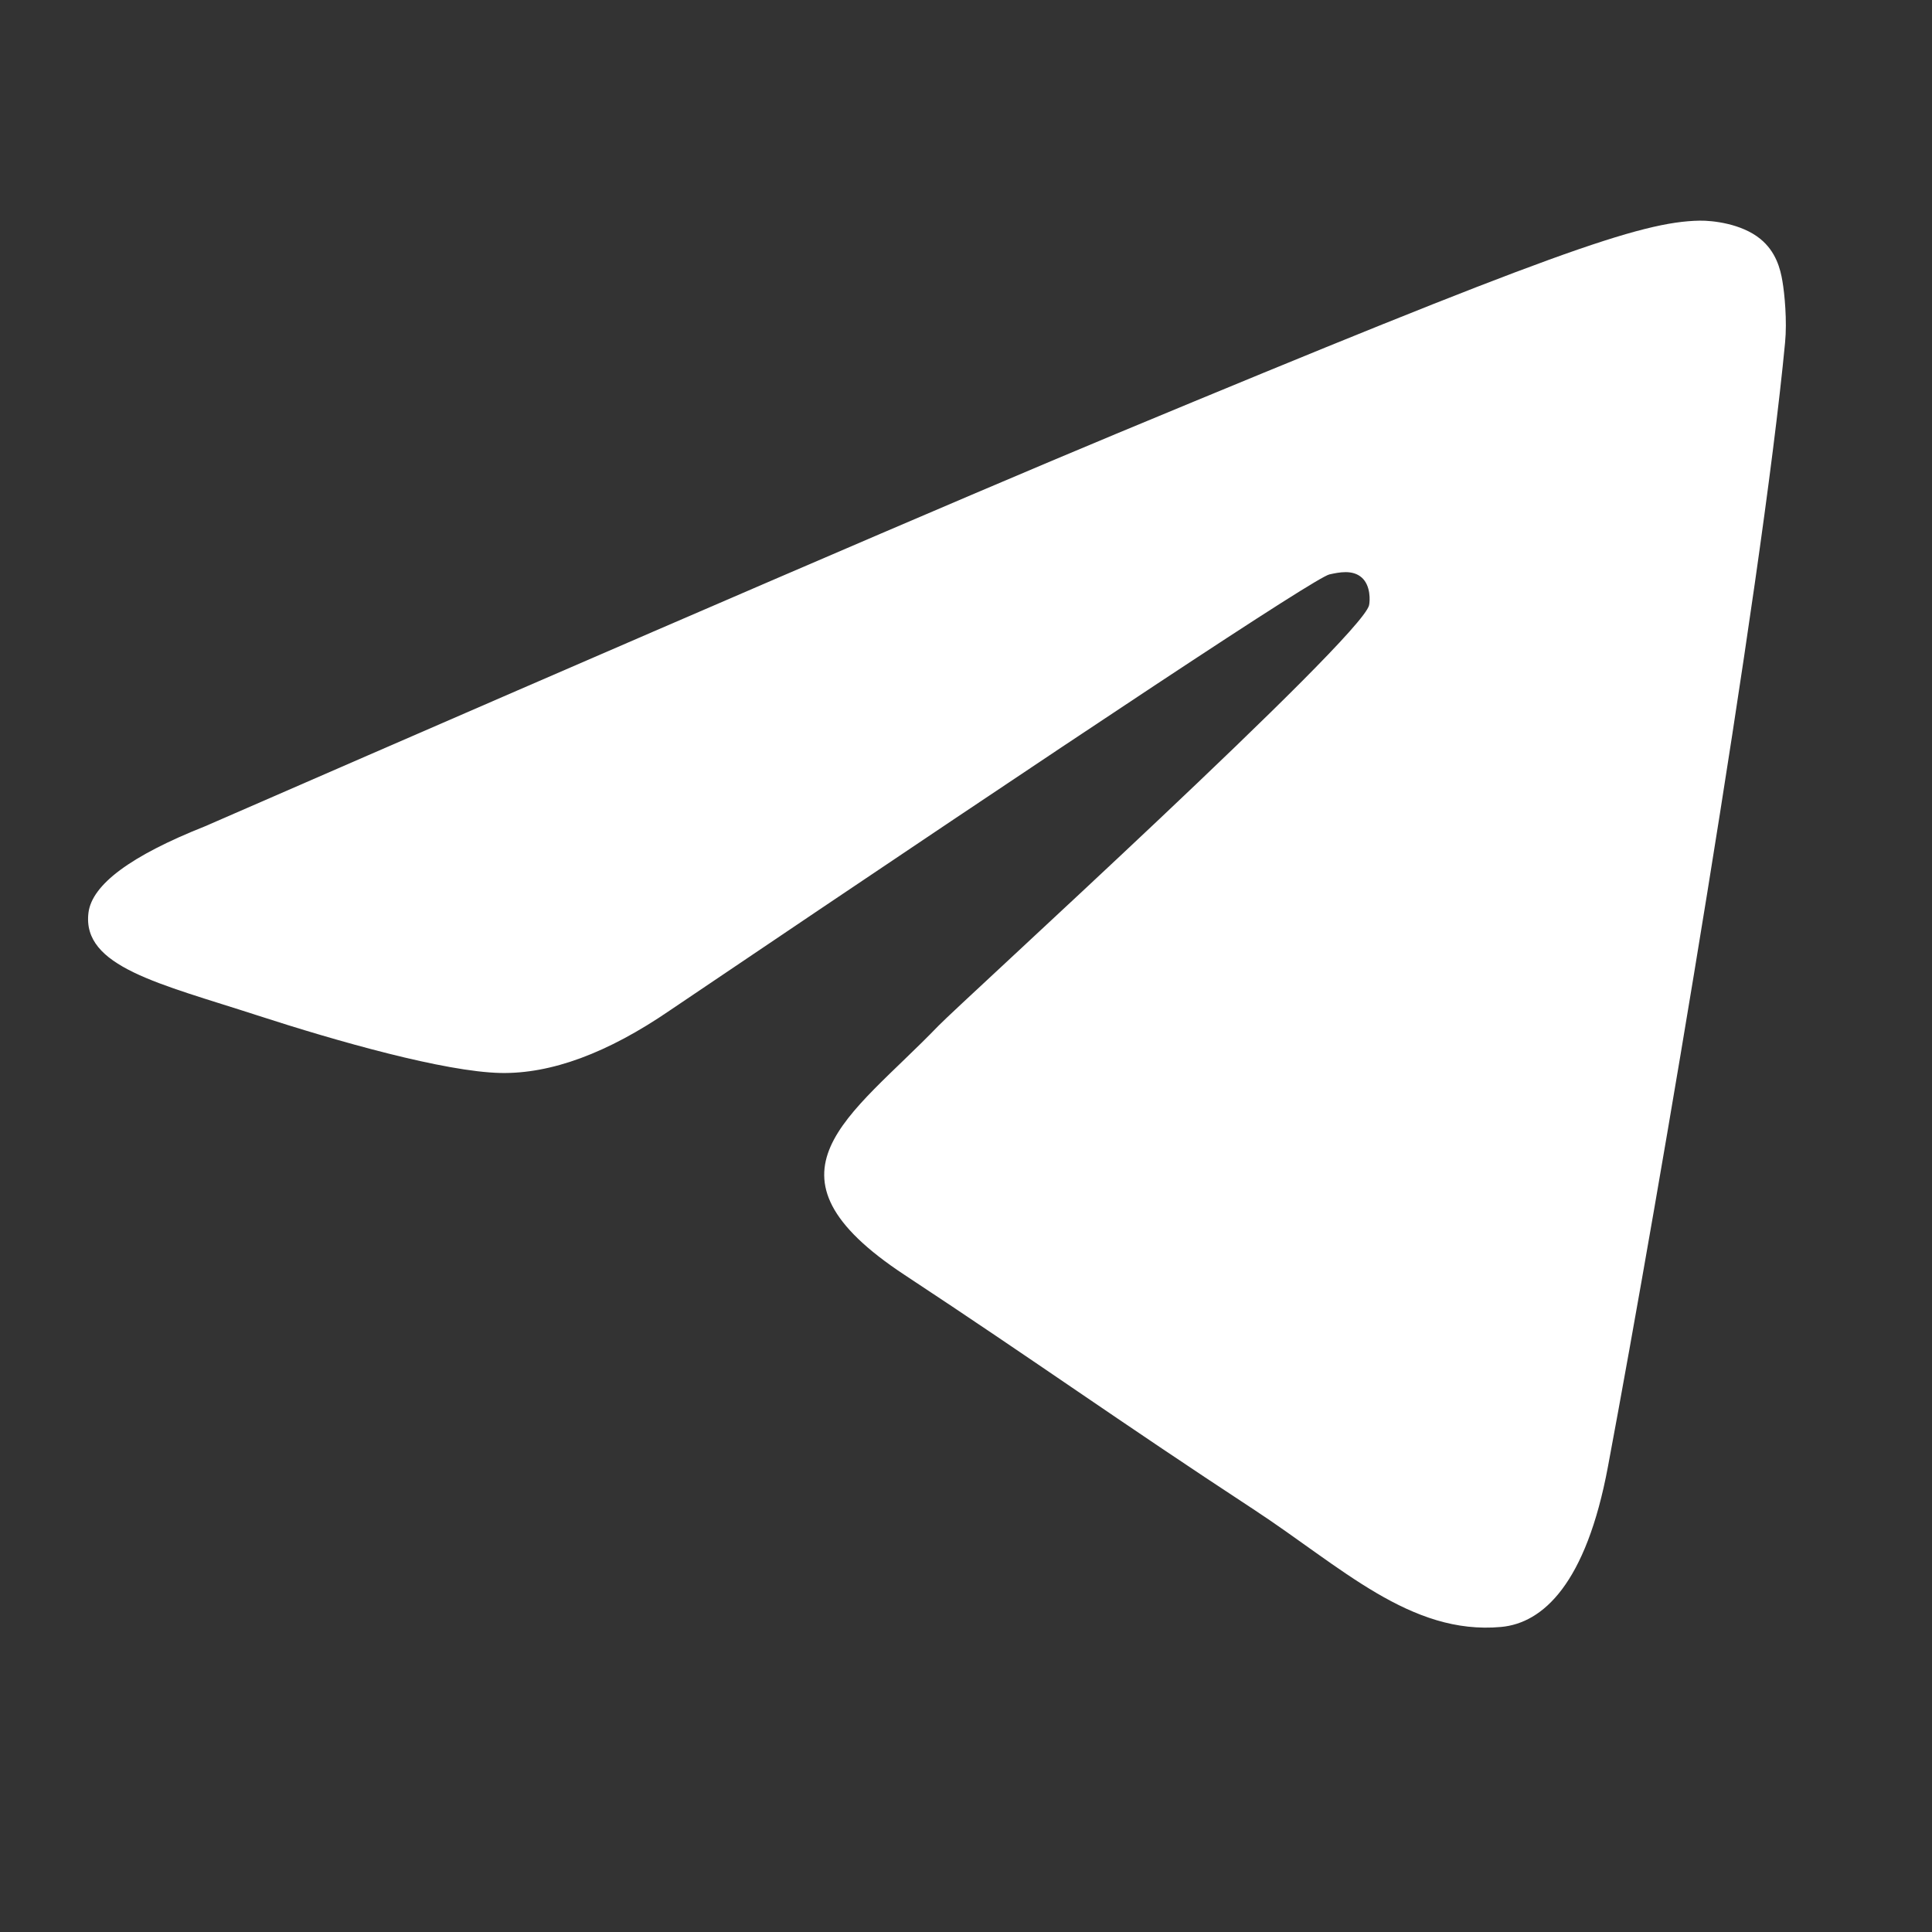 <svg width="19" height="19" viewBox="0 0 19 19" fill="none" xmlns="http://www.w3.org/2000/svg">
<rect x="0" y="0" width="19" height="19" fill="#333333" stroke="none"/>
<path fill-rule="evenodd" clip-rule="evenodd" d="M2.014 8.127C6.496 6.174 9.485 4.887 10.98 4.265C15.249 2.489 16.137 2.18 16.715 2.17C16.842 2.168 17.127 2.199 17.311 2.349C17.466 2.475 17.509 2.645 17.529 2.765C17.55 2.885 17.576 3.157 17.555 3.37C17.324 5.801 16.323 11.701 15.813 14.424C15.598 15.576 15.174 15.962 14.763 16C13.87 16.082 13.192 15.41 12.327 14.843C10.974 13.956 10.21 13.404 8.896 12.538C7.378 11.538 8.362 10.988 9.227 10.09C9.454 9.855 13.387 6.277 13.464 5.952C13.473 5.911 13.482 5.76 13.392 5.68C13.302 5.6 13.169 5.628 13.074 5.649C12.938 5.68 10.776 7.109 6.589 9.936C5.975 10.357 5.419 10.562 4.922 10.552C4.373 10.54 3.317 10.241 2.532 9.986C1.569 9.673 0.804 9.508 0.87 8.976C0.905 8.699 1.286 8.416 2.014 8.127Z" fill="white"/>
</svg>
